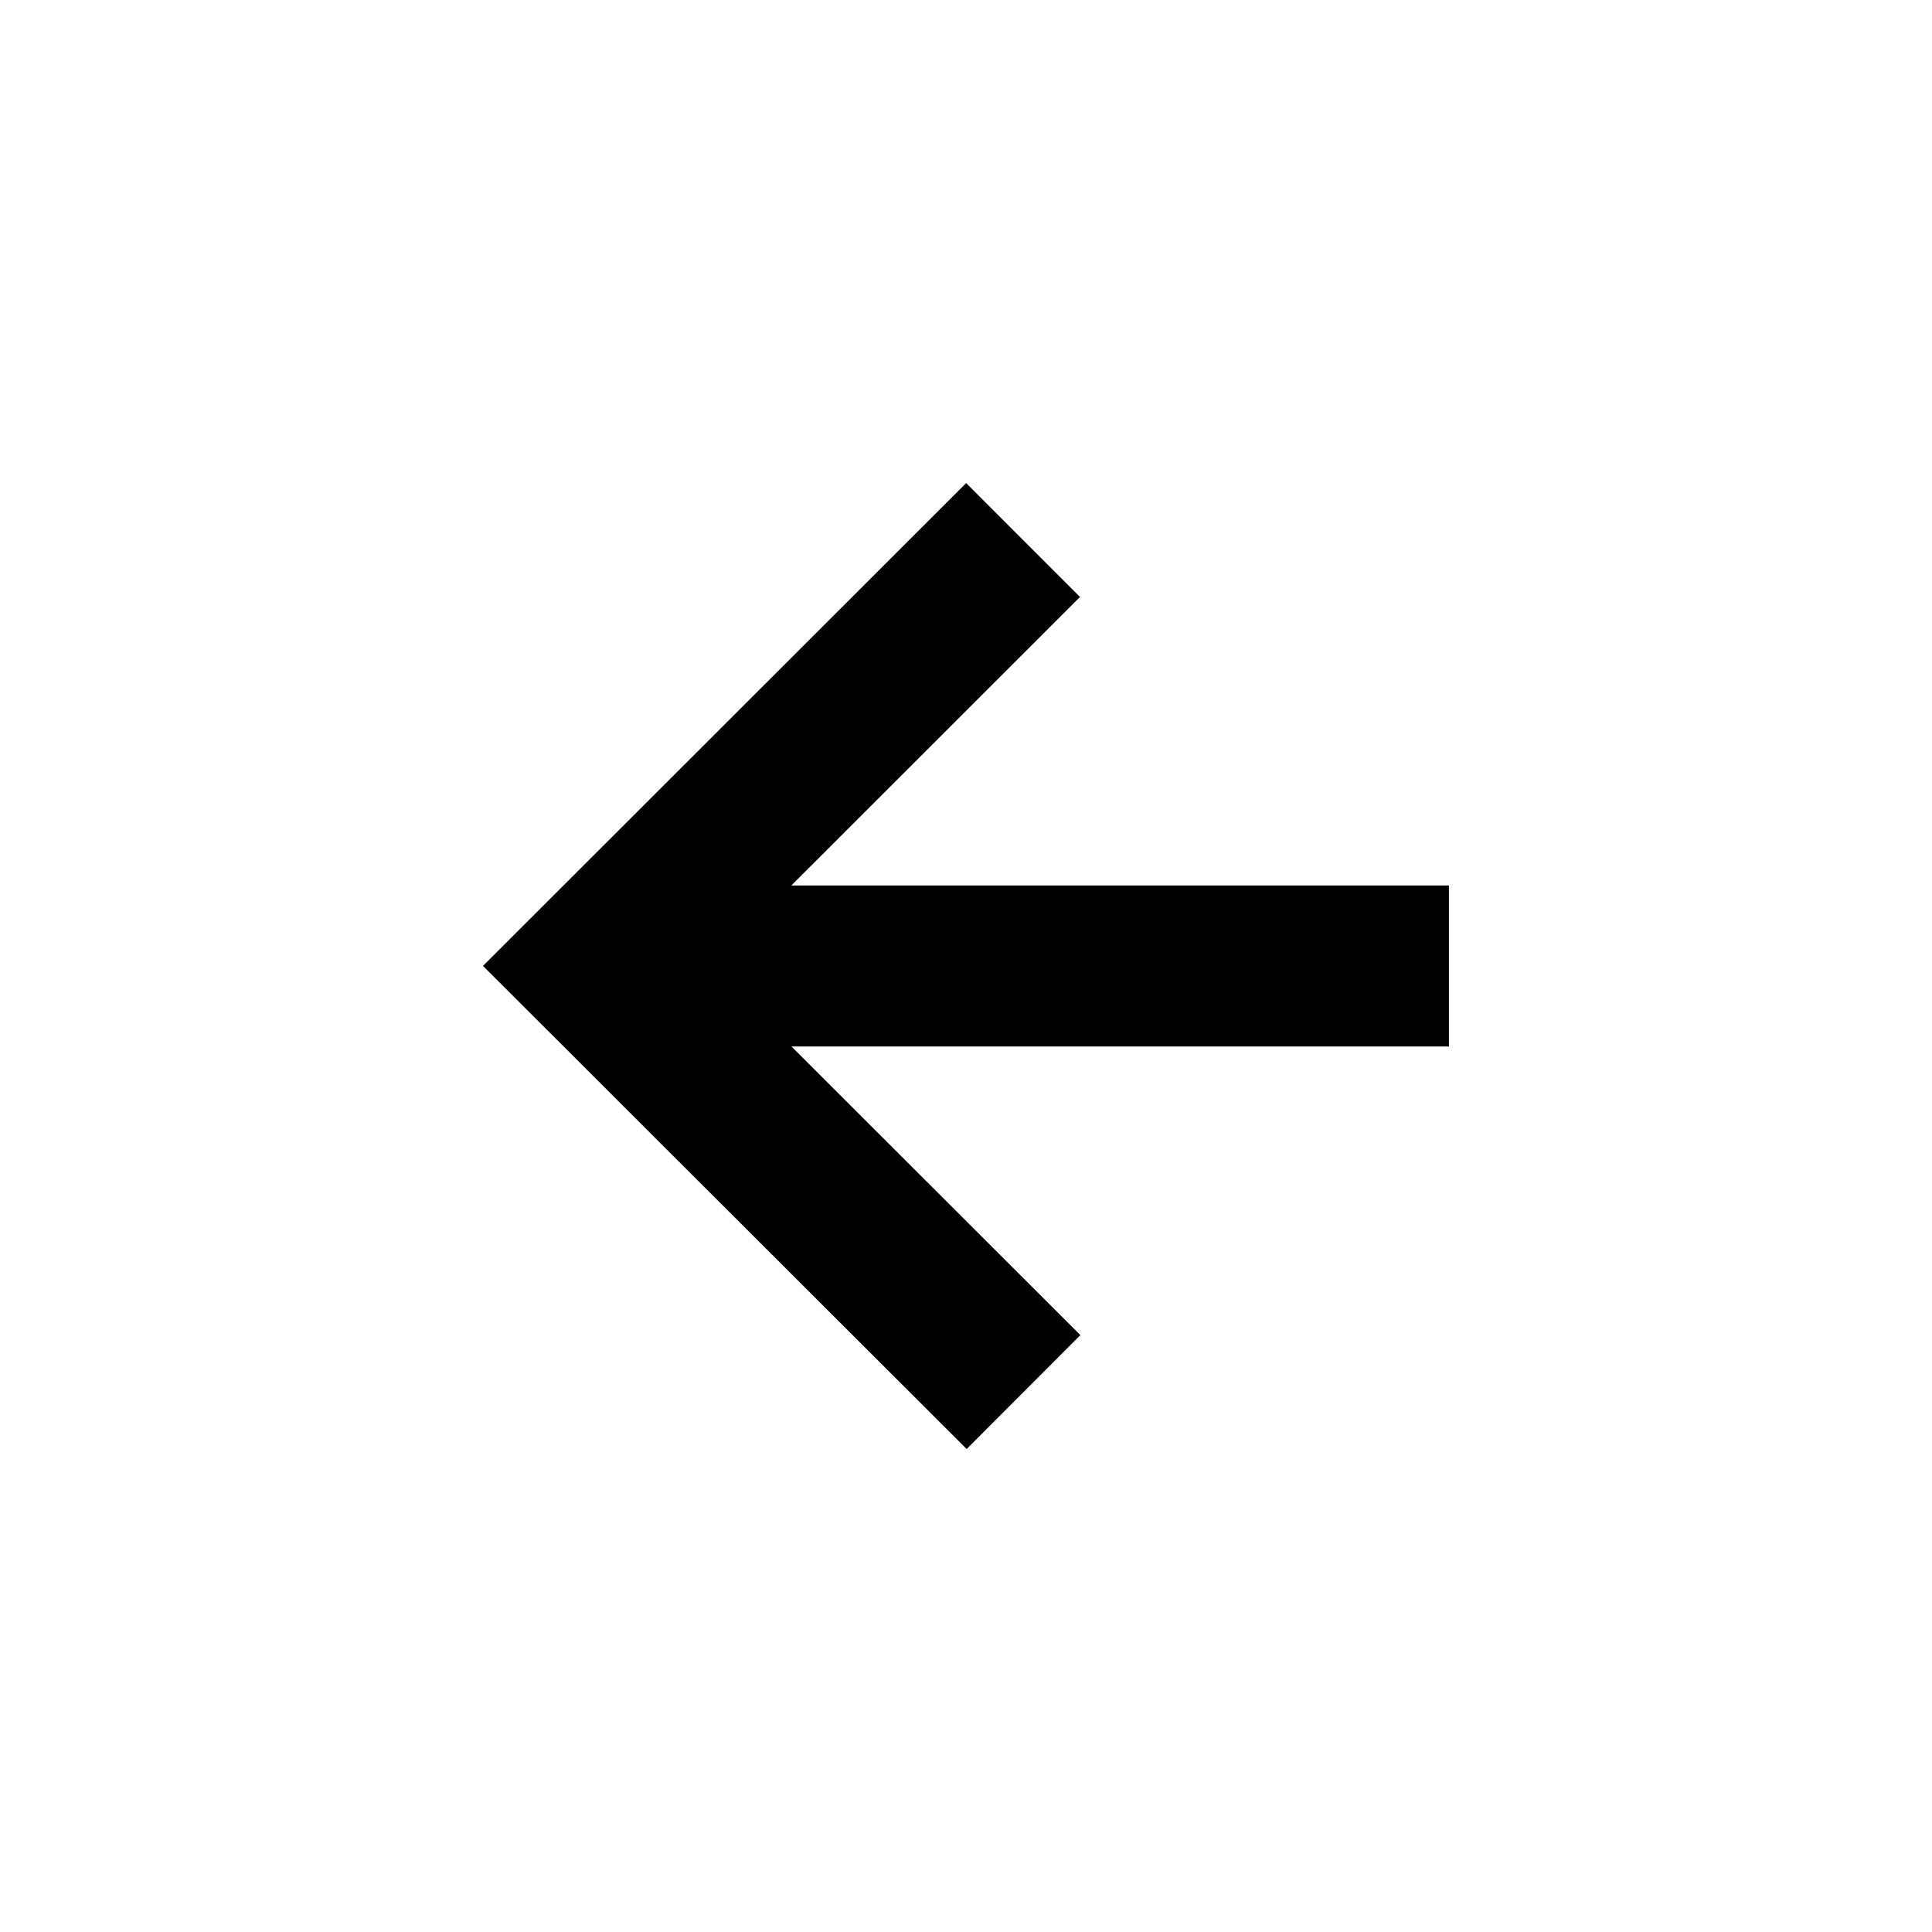 <svg viewBox="0 0 24 24" focusable="false" width="24" height="24" aria-hidden="true" class="svg-icon" xmlns="http://www.w3.org/2000/svg"><path d="m9.831 12.999 3.59 3.586-1.413 1.415-6.008-6.001 6.002-5.998 1.414 1.415-3.586 3.584h8.169v2h-8.168z"></path></svg>